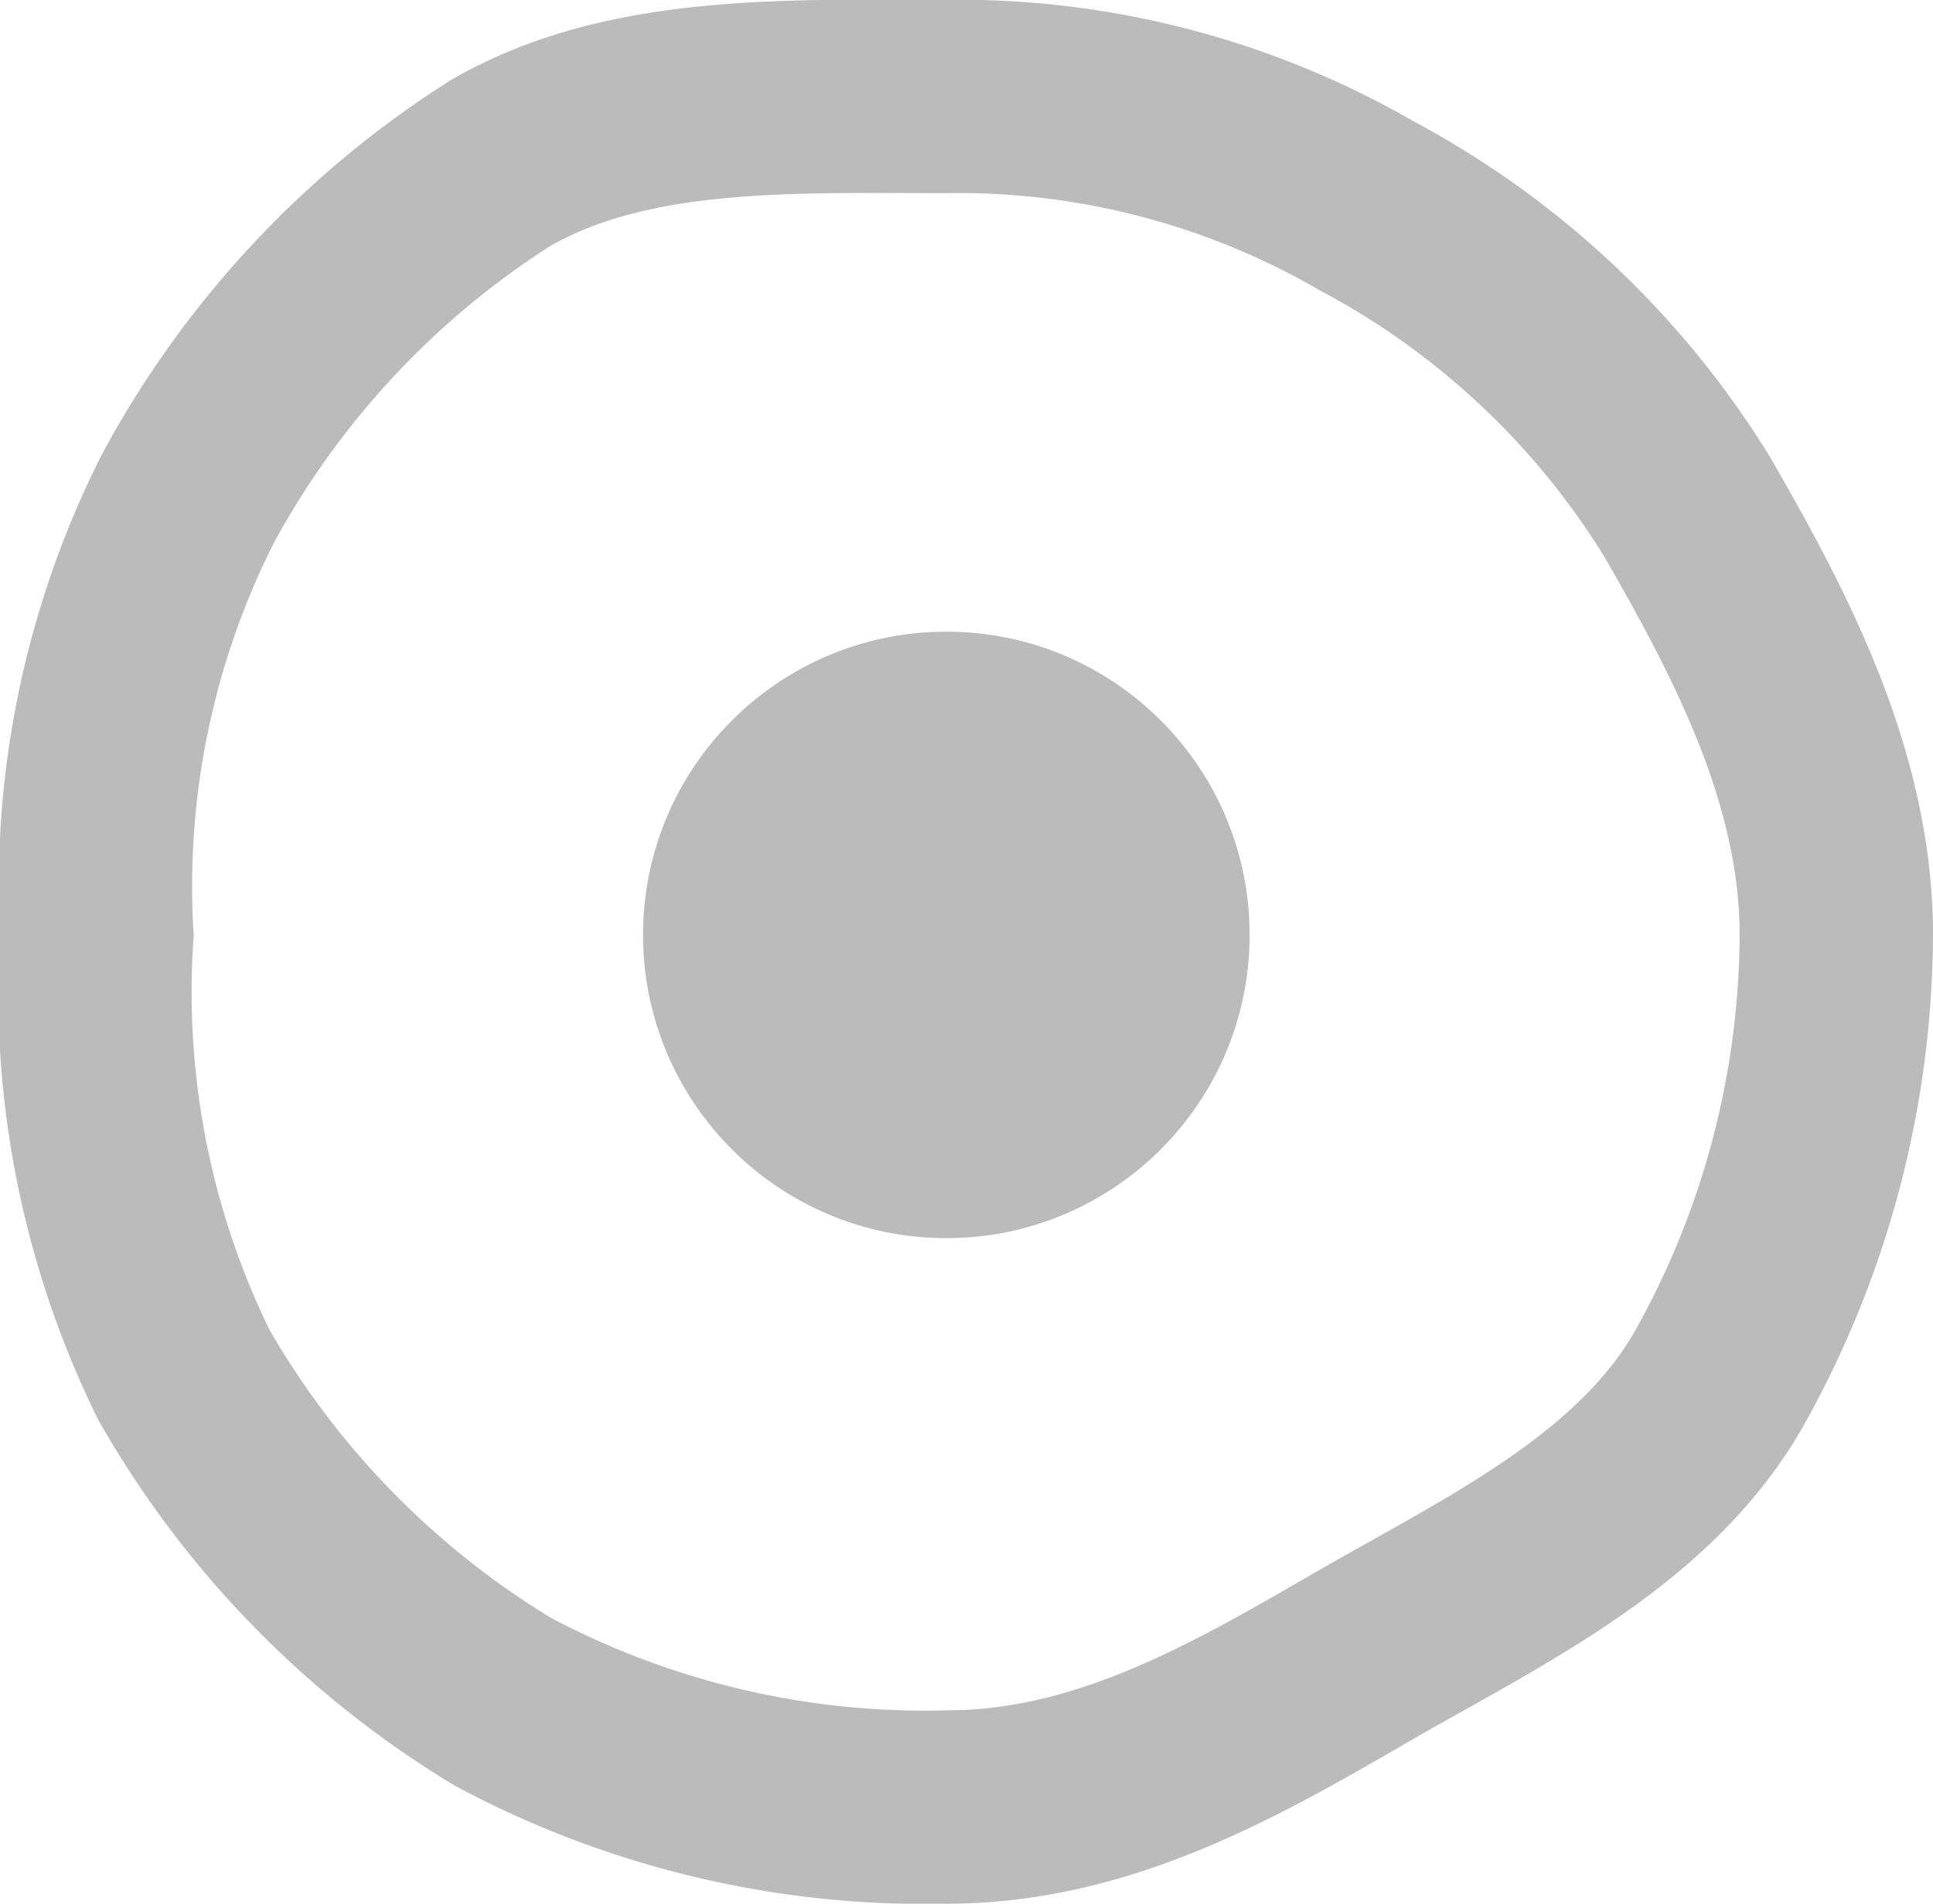 <svg xmlns="http://www.w3.org/2000/svg" viewBox="0 0 28.909 28.477"><defs><style>.cls-1{fill:#bbb;stroke-width:2.268px;}.cls-1,.cls-2{stroke:#bbb;stroke-miterlimit:10;}.cls-2{fill:none;stroke-width:2.892px;}</style></defs><g id="Layer_2" data-name="Layer 2"><g id="Layer_3" data-name="Layer 3"><circle class="cls-1" cx="14.153" cy="13.985" r="3.402"/><path class="cls-2" d="M27.463,13.985a13.671,13.671,0,0,1-1.769,6.665c-1.133,1.96-3.353,3-5.312,4.129-1.9,1.1-3.877,2.252-6.229,2.252a13.407,13.407,0,0,1-6.63-1.574,13.6,13.6,0,0,1-4.775-4.895,12.989,12.989,0,0,1-1.3-6.577A12.847,12.847,0,0,1,2.814,7.451,13.618,13.618,0,0,1,7.479,2.443c1.9-1.1,4.324-1,6.674-1a12.2,12.2,0,0,1,6.294,1.64,12.544,12.544,0,0,1,4.786,4.5C26.332,9.488,27.463,11.634,27.463,13.985Z"/></g></g></svg>